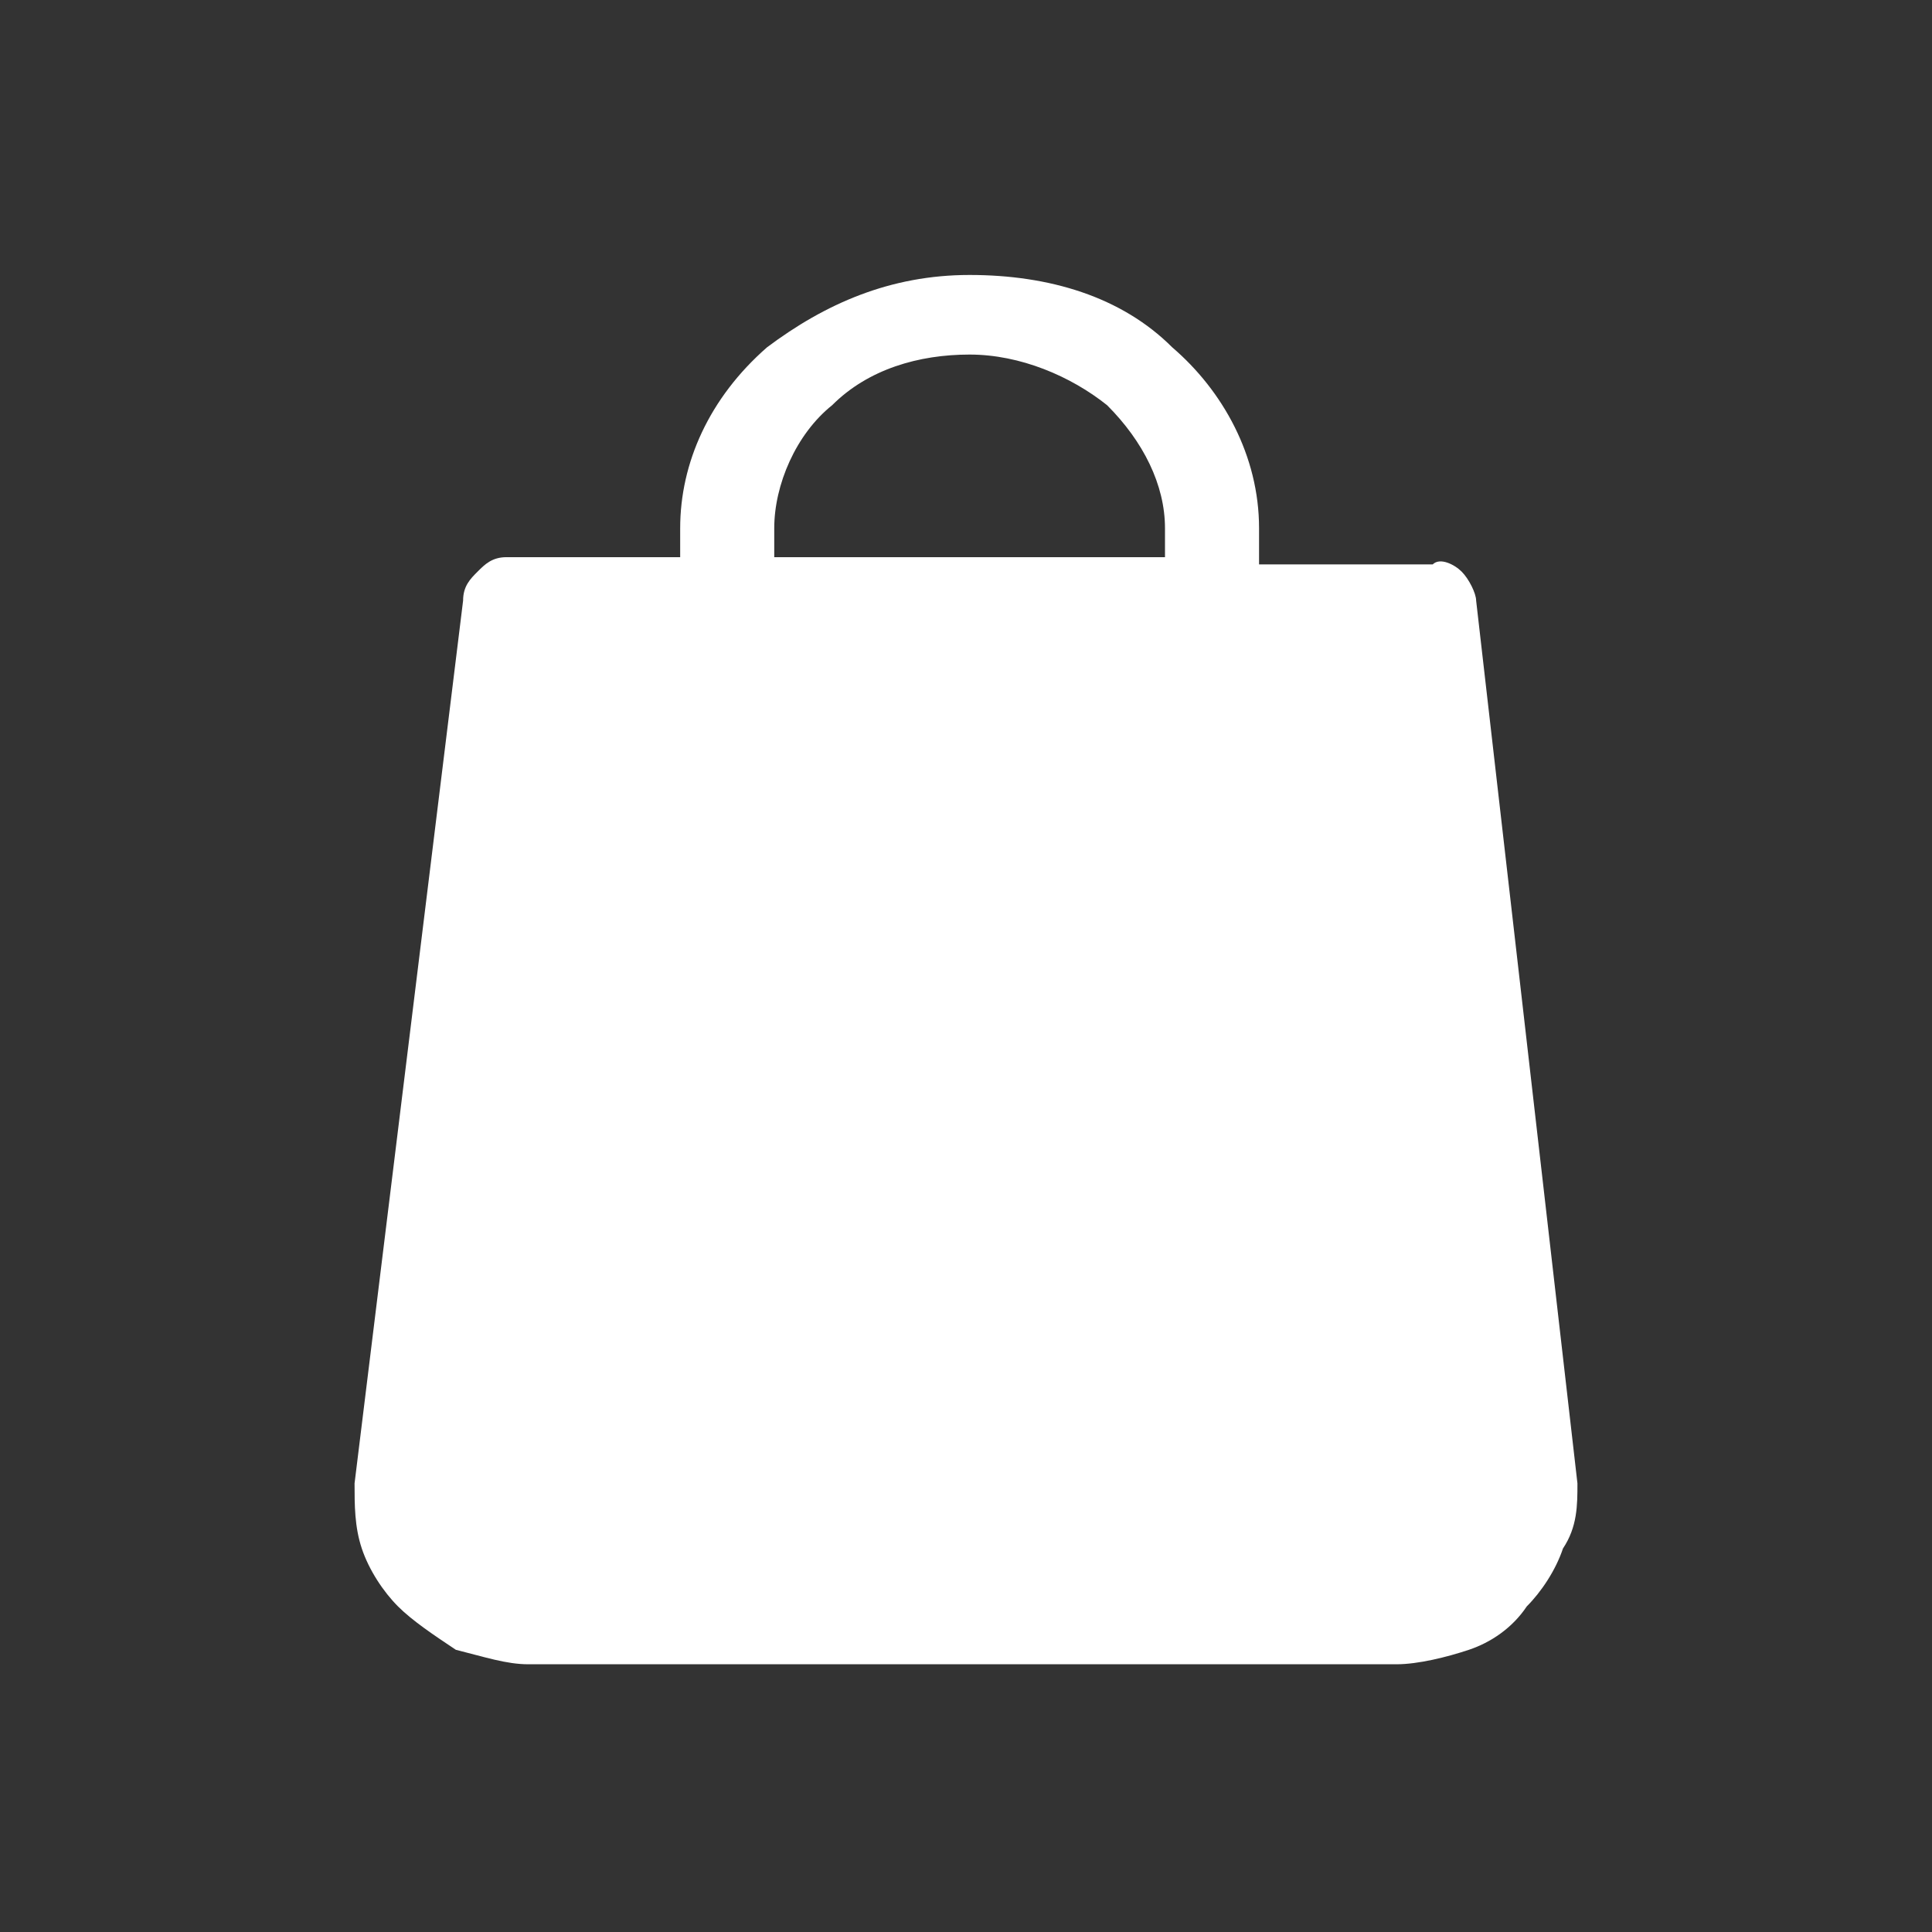 <?xml version="1.0" encoding="utf-8"?>
<!-- Generator: Adobe Illustrator 23.1.1, SVG Export Plug-In . SVG Version: 6.00 Build 0)  -->
<svg version="1.1" xmlns="http://www.w3.org/2000/svg" xmlns:xlink="http://www.w3.org/1999/xlink" x="0px" y="0px"
	 viewBox="0 0 26.7 26.7" style="enable-background:new 0 0 26.7 26.7;" xml:space="preserve">
<rect x="0" y="0" width="26.7" height="26.7" fill="#333333" stroke="none"/>
<style type="text/css">
	.st0{display:none;}
	.st1{display:inline;}
	.st2{fill-rule:evenodd;clip-rule:evenodd;fill:#FFFFFF;}
	.st3{fill:#FFFFFF;}
	.st4{fill:#B46660;}
</style>
<g id="圖層_1" class="st0">
	<rect x="-1.6" y="-1.6" class="st1" width="30" height="30"/>
</g>
<g id="圖層_2">
	<path class="st3" d="M21.8,20.5L20.4,8.3c0-0.1-0.1-0.3-0.2-0.4c-0.1-0.1-0.3-0.2-0.4-0.1h-2.4V7.3c0-1-0.5-1.9-1.2-2.5
		c-0.7-0.7-1.7-1-2.8-1s-2,0.4-2.8,1C9.8,5.5,9.4,6.4,9.4,7.3v0.4H7c-0.2,0-0.3,0.1-0.4,0.2C6.5,8,6.4,8.1,6.4,8.3L4.9,20.5
		c0,0.3,0,0.6,0.1,0.9c0.1,0.3,0.3,0.6,0.5,0.8c0.2,0.2,0.5,0.4,0.8,0.6C6.7,22.9,7,23,7.3,23h12c0.3,0,0.7-0.1,1-0.2
		c0.3-0.1,0.6-0.3,0.8-0.6c0.2-0.2,0.4-0.5,0.5-0.8C21.8,21.1,21.8,20.8,21.8,20.5z M16.1,7.7h-5.4V7.3c0-0.6,0.3-1.3,0.8-1.7
		c0.5-0.5,1.2-0.7,1.9-0.7s1.4,0.3,1.9,0.7c0.5,0.5,0.8,1.1,0.8,1.7L16.1,7.7z"/>
</g>
</svg>
